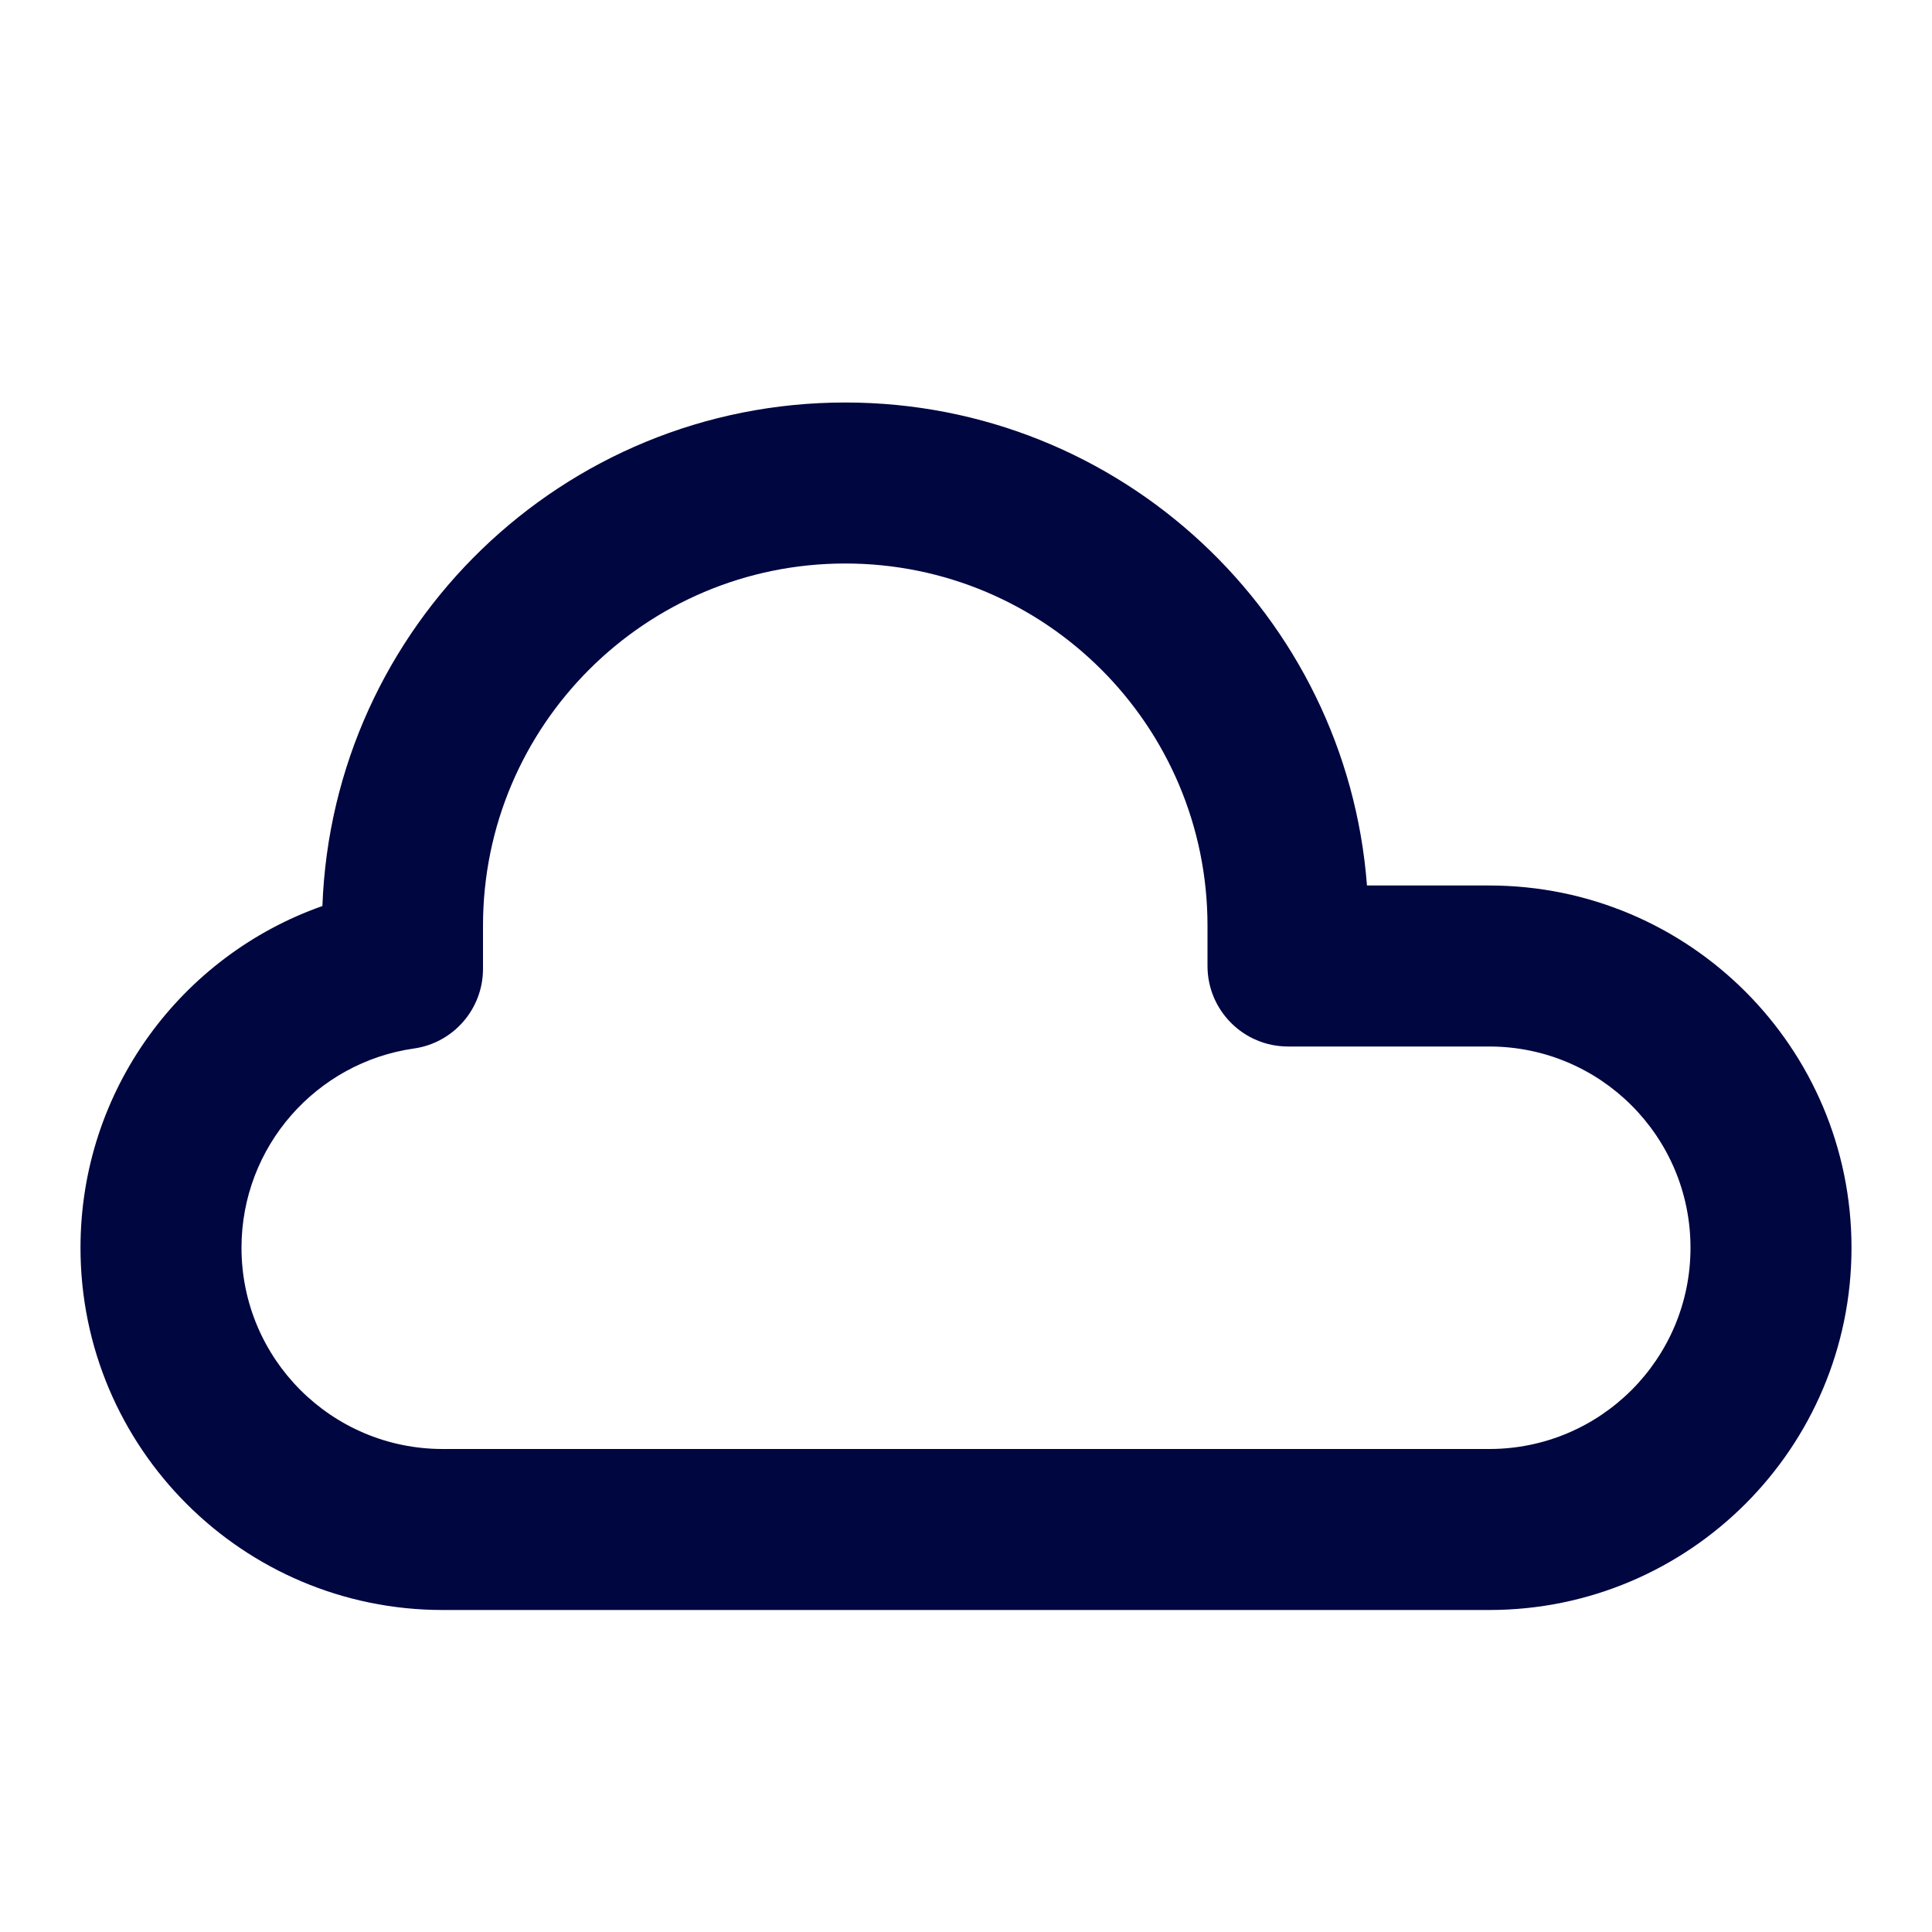 <svg width="24" height="24" viewBox="0 0 24 24" fill="none" xmlns="http://www.w3.org/2000/svg">
<path fill-rule="evenodd" clip-rule="evenodd" d="M10.5 7C8.015 7 6 9.015 6 11.5V12.035C6 12.533 5.634 12.955 5.142 13.025C3.931 13.198 3 14.241 3 15.5C3 16.881 4.119 18 5.5 18H18.5C19.881 18 21 16.881 21 15.5C21 14.119 19.881 13 18.5 13H16C15.448 13 15 12.552 15 12V11.5C15 9.015 12.985 7 10.5 7ZM4.005 11.255C4.133 7.779 6.992 5 10.5 5C13.922 5 16.726 7.644 16.981 11H18.5C20.985 11 23 13.015 23 15.5C23 17.985 20.985 20 18.5 20H5.5C3.015 20 1 17.985 1 15.5C1 13.539 2.254 11.871 4.005 11.255Z" fill="#000640"/>
</svg>
